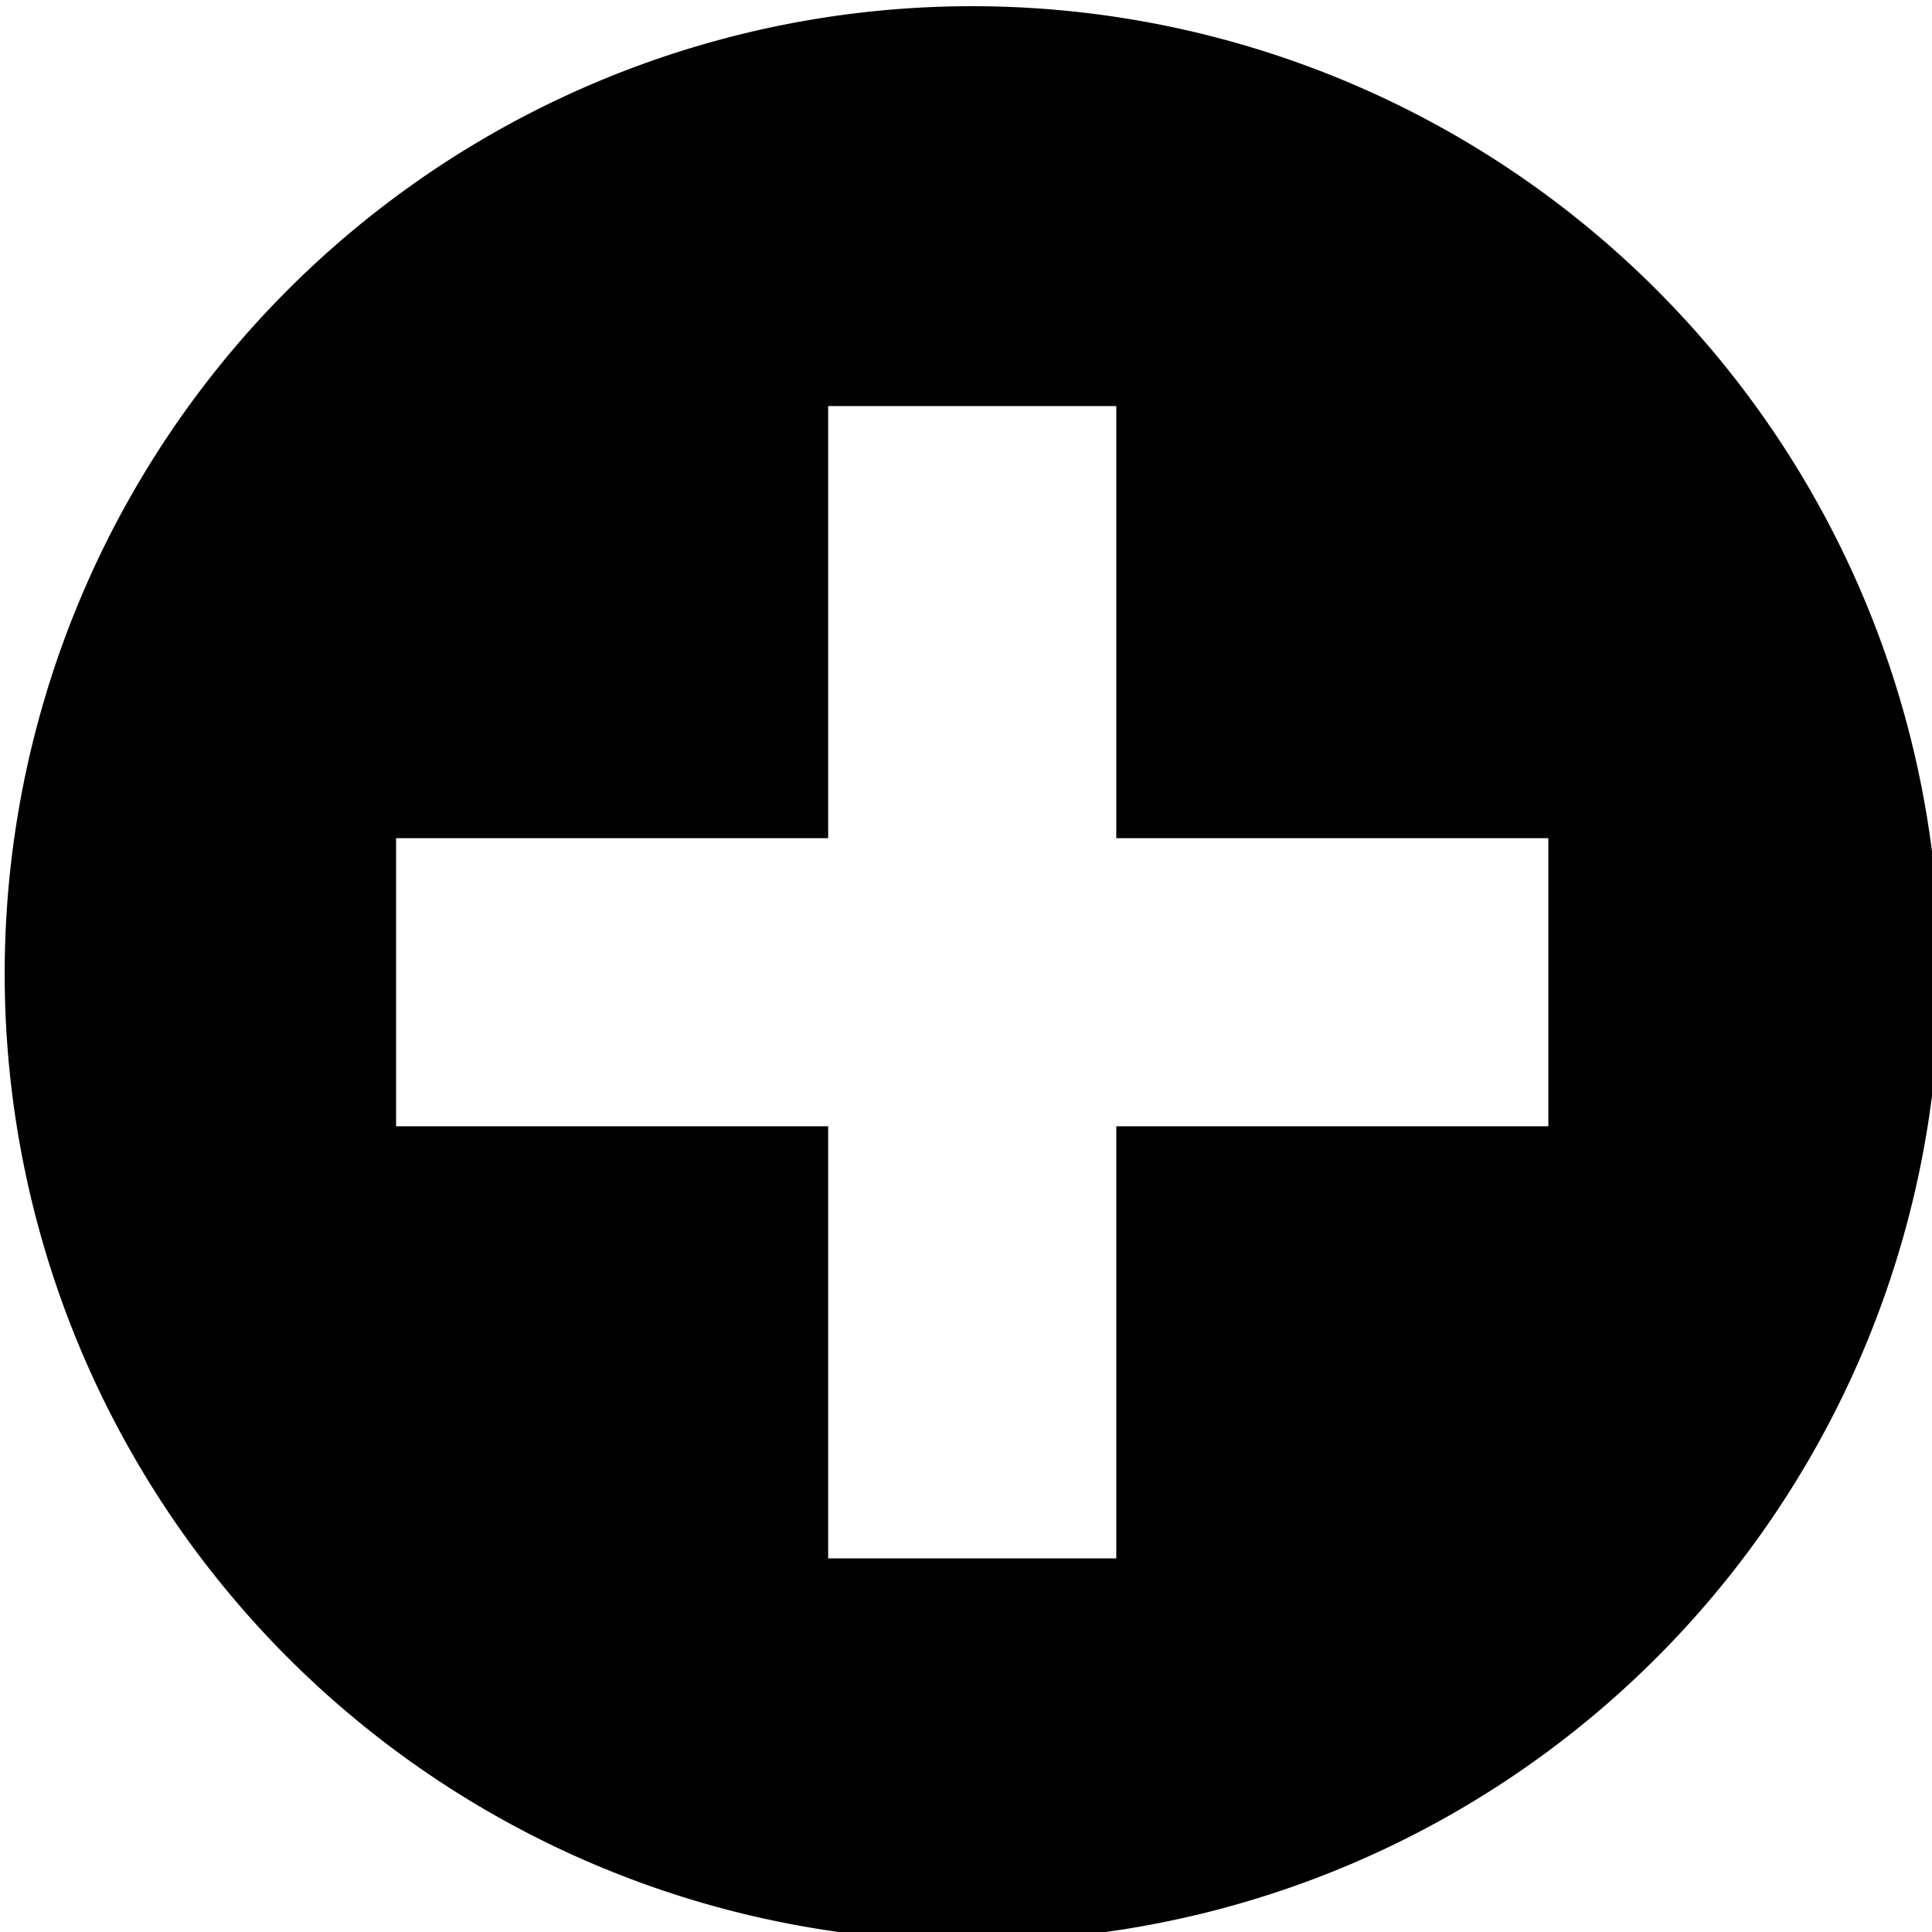 <?xml version="1.0" encoding="UTF-8" standalone="no"?>
<svg
   xmlns:dc="http://purl.org/dc/elements/1.1/"
   xmlns:cc="http://creativecommons.org/ns#"
   xmlns:rdf="http://www.w3.org/1999/02/22-rdf-syntax-ns#"
   xmlns:svg="http://www.w3.org/2000/svg"
   xmlns="http://www.w3.org/2000/svg"
   xmlns:sodipodi="http://sodipodi.sourceforge.net/DTD/sodipodi-0.dtd"
   xmlns:inkscape="http://www.inkscape.org/namespaces/inkscape"
   width="30.468mm"
   height="30.468mm"
   viewBox="0 0 30.468 30.468"
   version="1.1"
   id="svg8"
   sodipodi:docname="plus.svg"
   inkscape:version="1.0.1 (3bc2e813f5, 2020-09-07)">
  <defs
     id="defs2" />
  <sodipodi:namedview
     id="base"
     pagecolor="#ffffff"
     bordercolor="#666666"
     borderopacity="1.0"
     inkscape:pageopacity="0.0"
     inkscape:pageshadow="2"
     inkscape:zoom="0.49497475"
     inkscape:cx="571.75886"
     inkscape:cy="-210.86642"
     inkscape:document-units="mm"
     inkscape:current-layer="layer1"
     inkscape:document-rotation="0"
     showgrid="false"
     inkscape:window-width="1920"
     inkscape:window-height="1017"
     inkscape:window-x="1912"
     inkscape:window-y="-8"
     inkscape:window-maximized="1"
     fit-margin-top="0"
     fit-margin-left="0"
     fit-margin-right="0"
     fit-margin-bottom="0" />
  <g
     inkscape:label="Layer 1"
     inkscape:groupmode="layer"
     id="layer1"
     transform="translate(-46.772,-62.408)">
    <path
       id="path833"
       style="opacity:0.996;fill:#000000;stroke-width:3.78;stroke-linecap:square;stroke-dasharray:3.78, 3.78;paint-order:markers fill stroke"
       d="m 234.355,235.871 a 57.579,57.579 0 0 0 -57.578,57.578 57.579,57.579 0 0 0 57.578,57.578 57.579,57.579 0 0 0 57.578,-57.578 57.579,57.579 0 0 0 -57.578,-57.578 z m -8.572,23.797 h 17.145 v 25.715 h 25.713 v 17.143 h -25.713 v 25.715 H 225.783 v -25.715 h -25.713 v -17.143 h 25.713 z"
       transform="scale(0.265)" />
  </g>
</svg>
